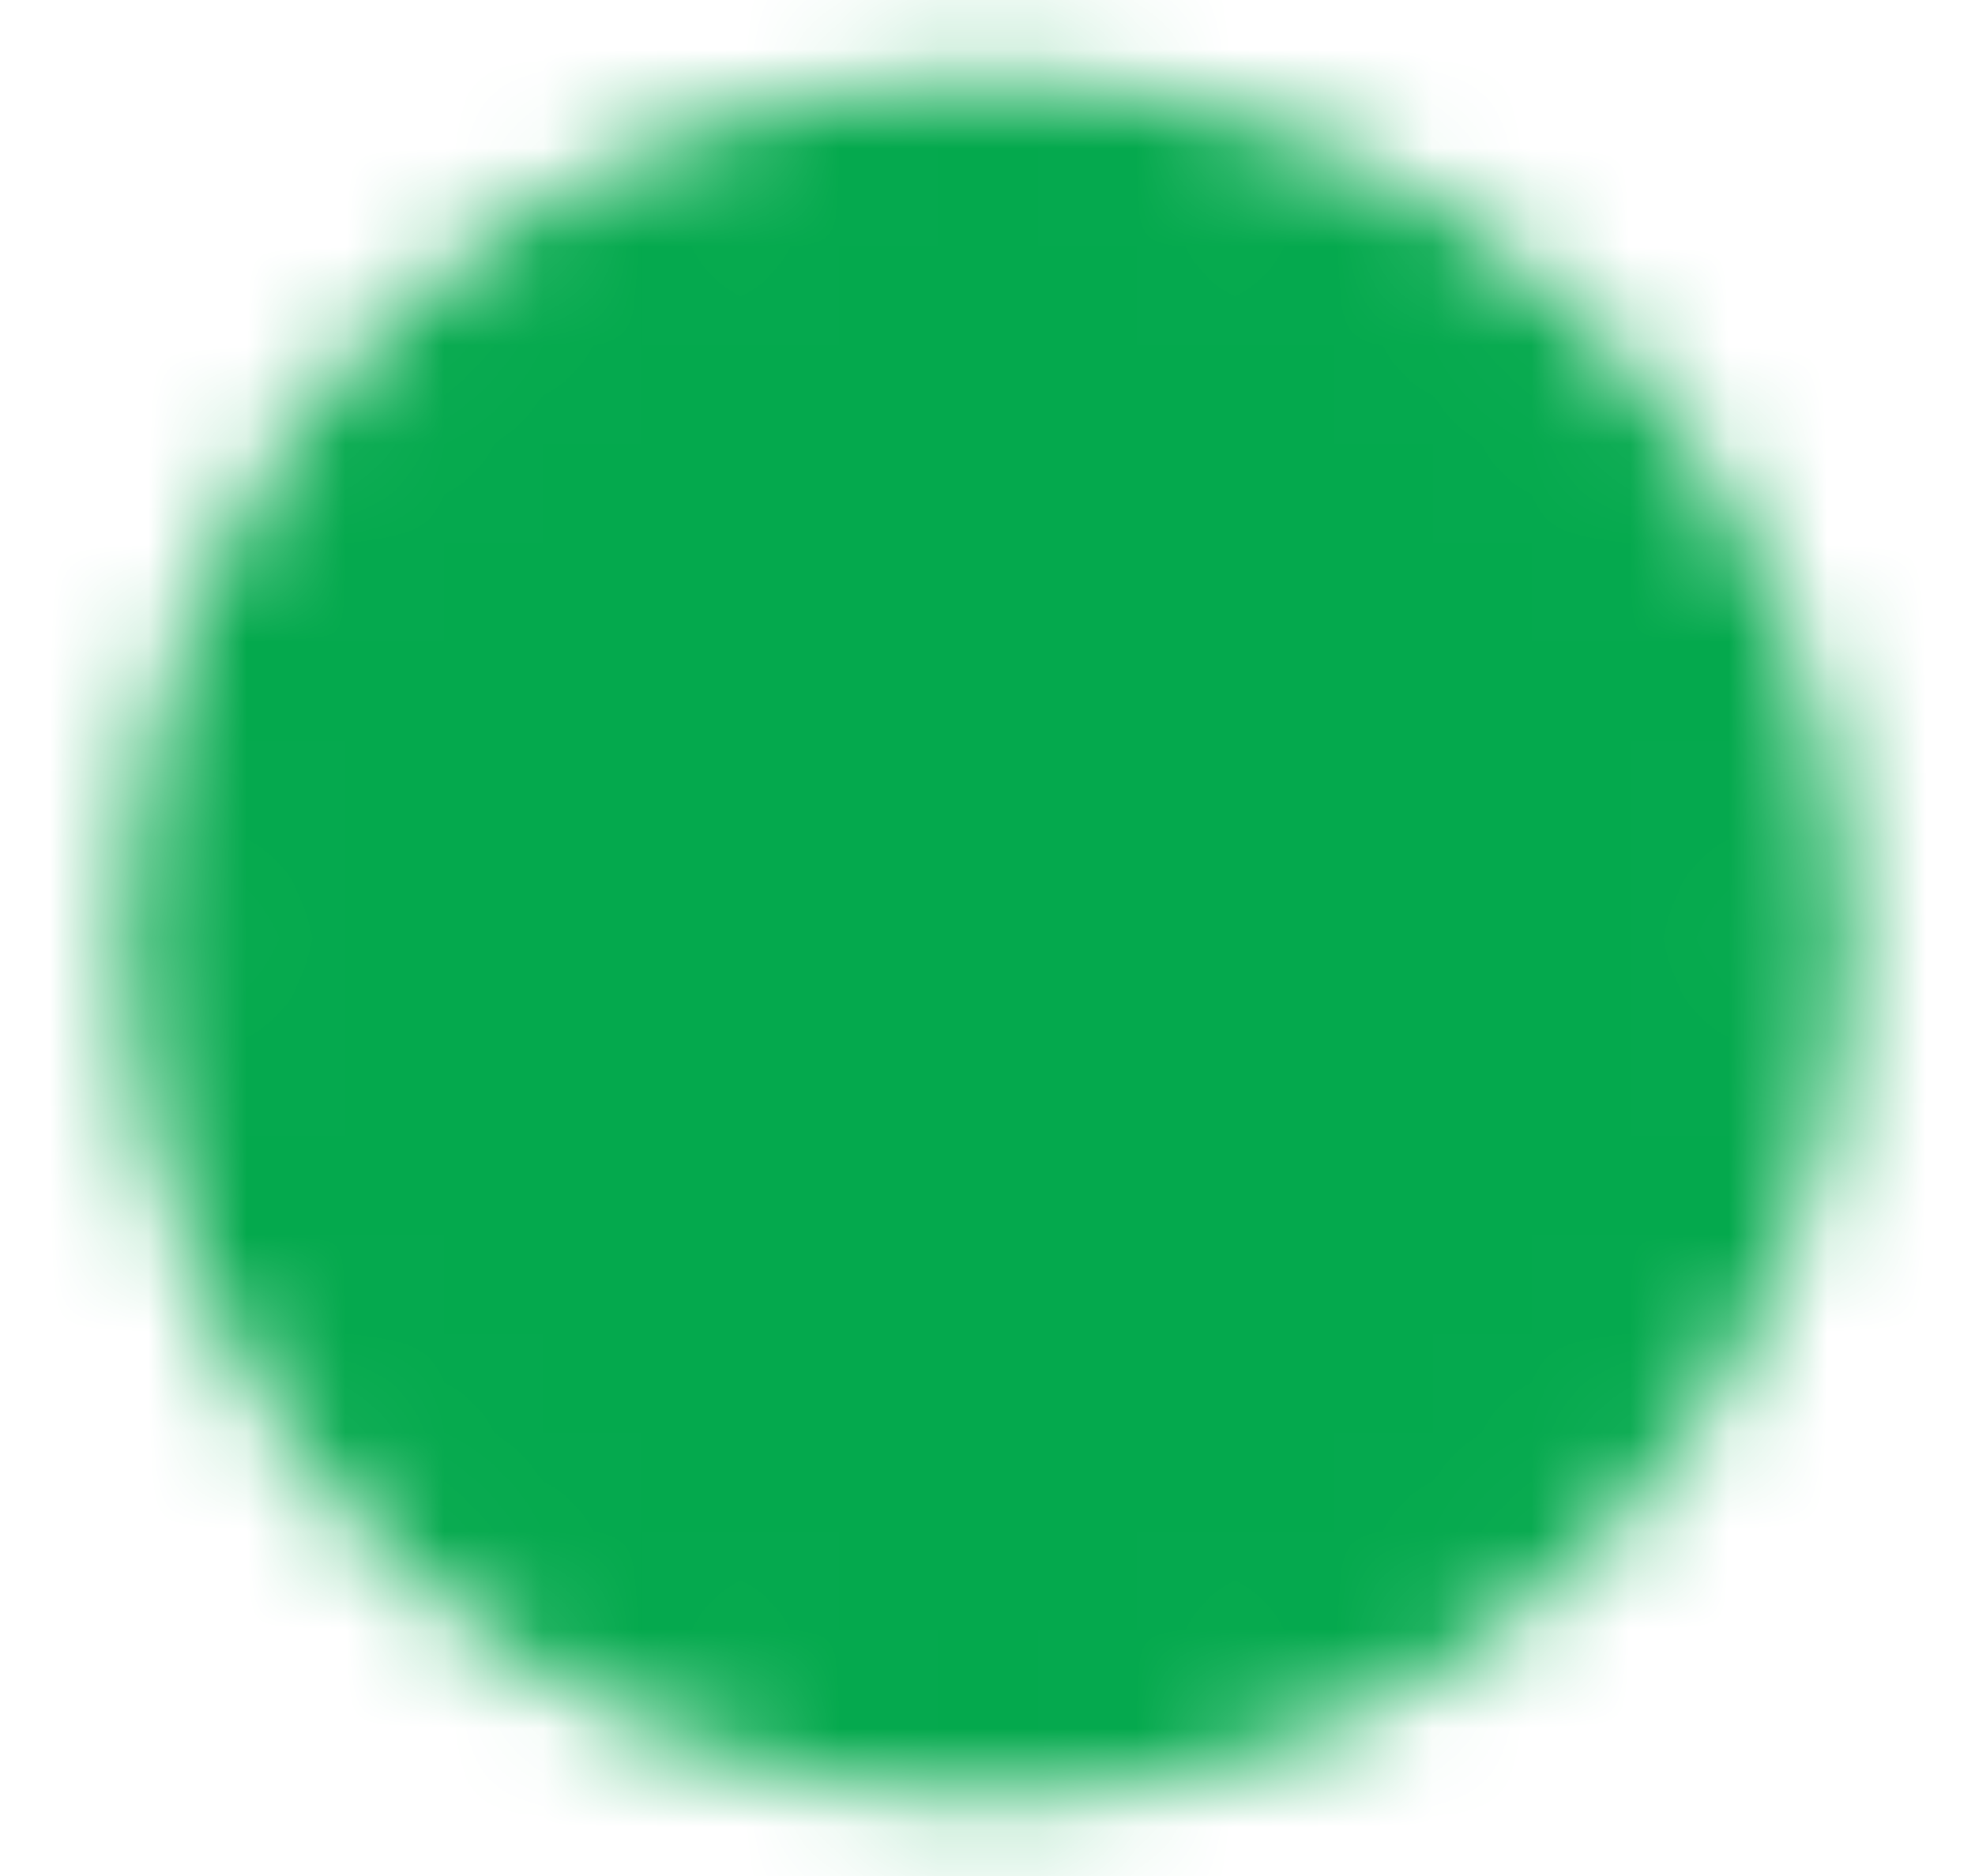 <svg width="20" height="19" viewBox="0 0 20 19" fill="none" xmlns="http://www.w3.org/2000/svg">
  <mask id="mask0_862_3016" style="mask-type:luminance" maskUnits="userSpaceOnUse" x="1" y="0" width="18" height="19">
    <path d="M10 17.417C11.04 17.418 12.07 17.214 13.03 16.816C13.991 16.418 14.864 15.834 15.598 15.098C16.334 14.364 16.918 13.491 17.316 12.53C17.714 11.57 17.918 10.54 17.917 9.5C17.918 8.46 17.714 7.43 17.316 6.47C16.918 5.509 16.334 4.636 15.598 3.902C14.864 3.166 13.991 2.582 13.03 2.184C12.07 1.786 11.04 1.582 10 1.583C8.96 1.582 7.931 1.786 6.97 2.184C6.009 2.582 5.137 3.166 4.402 3.902C3.666 4.636 3.082 5.509 2.684 6.47C2.286 7.43 2.082 8.46 2.083 9.5C2.082 10.54 2.286 11.57 2.684 12.53C3.082 13.491 3.666 14.364 4.402 15.098C5.137 15.834 6.009 16.418 6.97 16.816C7.931 17.214 8.96 17.418 10 17.417Z" fill="white" stroke="white" stroke-width="1.583" stroke-linejoin="round"/>
    <path d="M6.833 9.5L9.209 11.875L13.959 7.125" stroke="black" stroke-width="1.583" stroke-linecap="round" stroke-linejoin="round"/>
  </mask>
  <g mask="url(#mask0_862_3016)">
    <path d="M0.5 0H19.5V19H0.5V0Z" fill="#04A94D"/>
  </g>
</svg>